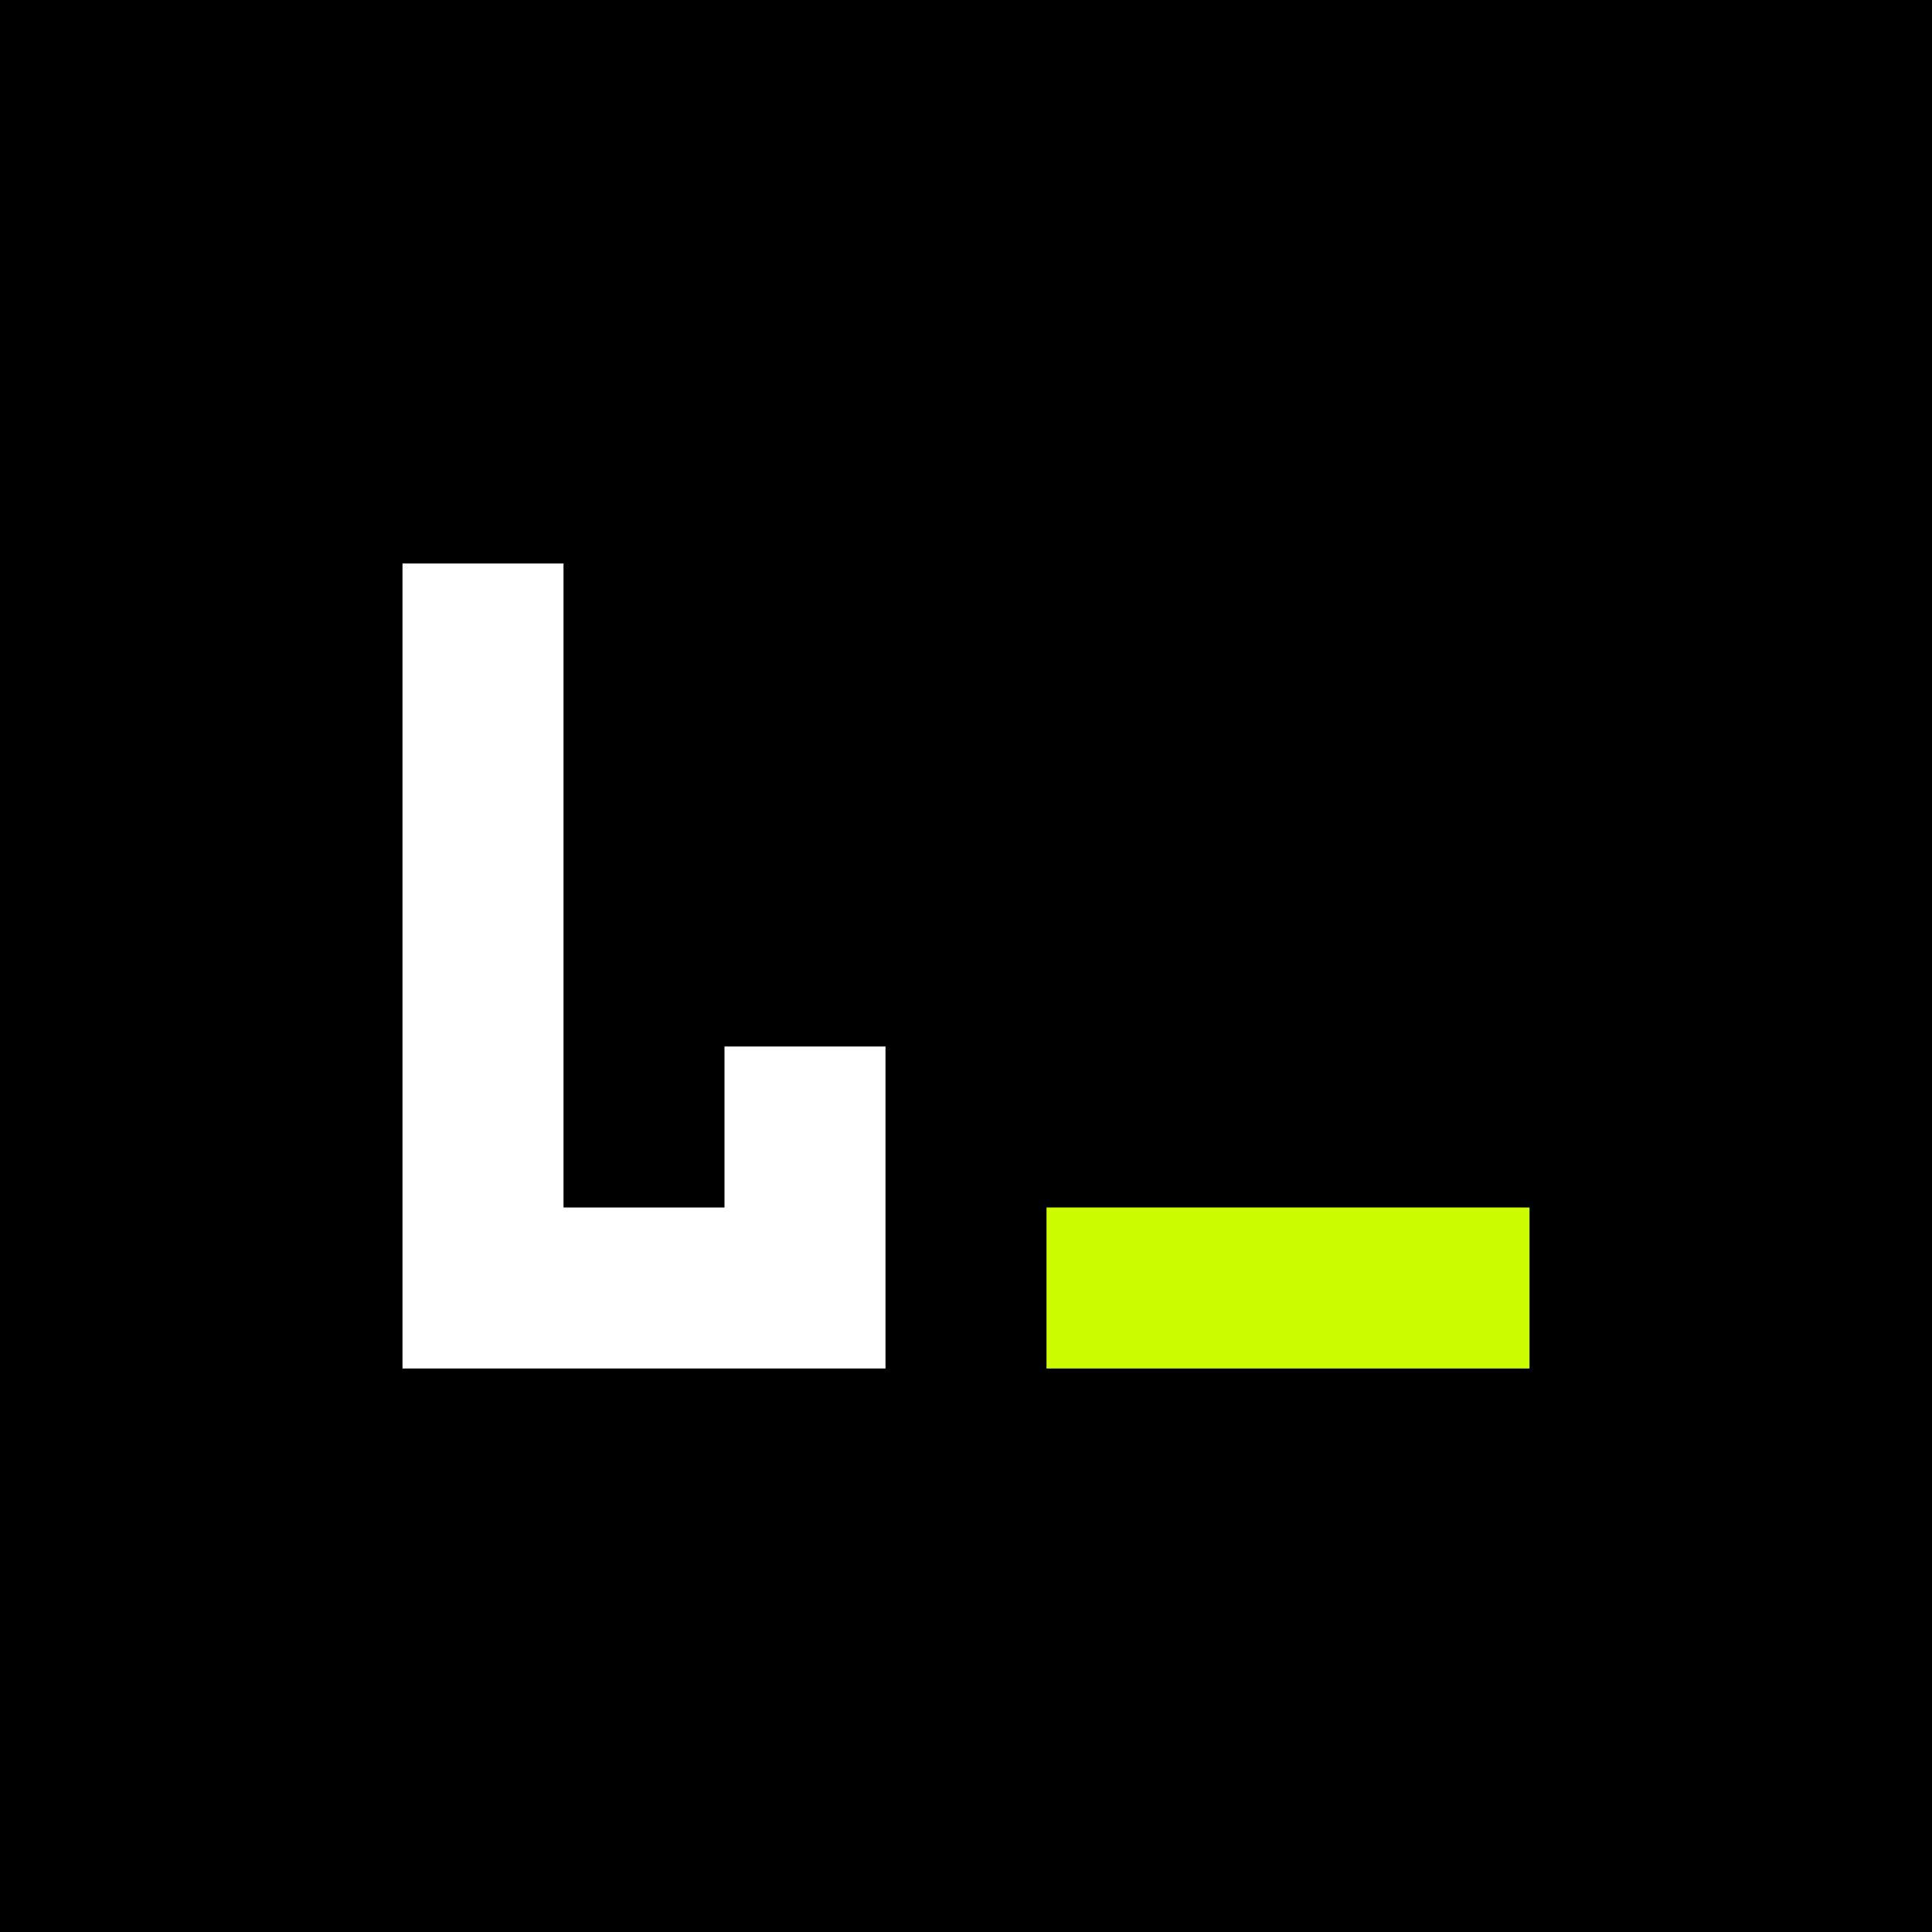 <?xml version="1.0" encoding="UTF-8"?>
<svg width="24px" height="24px" viewBox="0 0 24 24" version="1.1" xmlns="http://www.w3.org/2000/svg" xmlns:xlink="http://www.w3.org/1999/xlink">
    <title>Artboard</title>
    <g id="Artboard" stroke="none" stroke-width="1" fill="none" fill-rule="evenodd">
        <rect fill="#000000" x="0" y="0" width="24" height="24"></rect>
        <g id="Group" transform="translate(5, 7)">
            <path d="M0,10 L0,0 L2,0 L2,8 L4,8 L4,6 L6,6 L6,10 L0,10 Z" id="Rectangle-2" fill="#FFFFFF"></path>
            <rect id="Rectangle" fill="#CBFD00" x="8" y="8" width="6" height="2"></rect>
        </g>
    </g>
</svg>